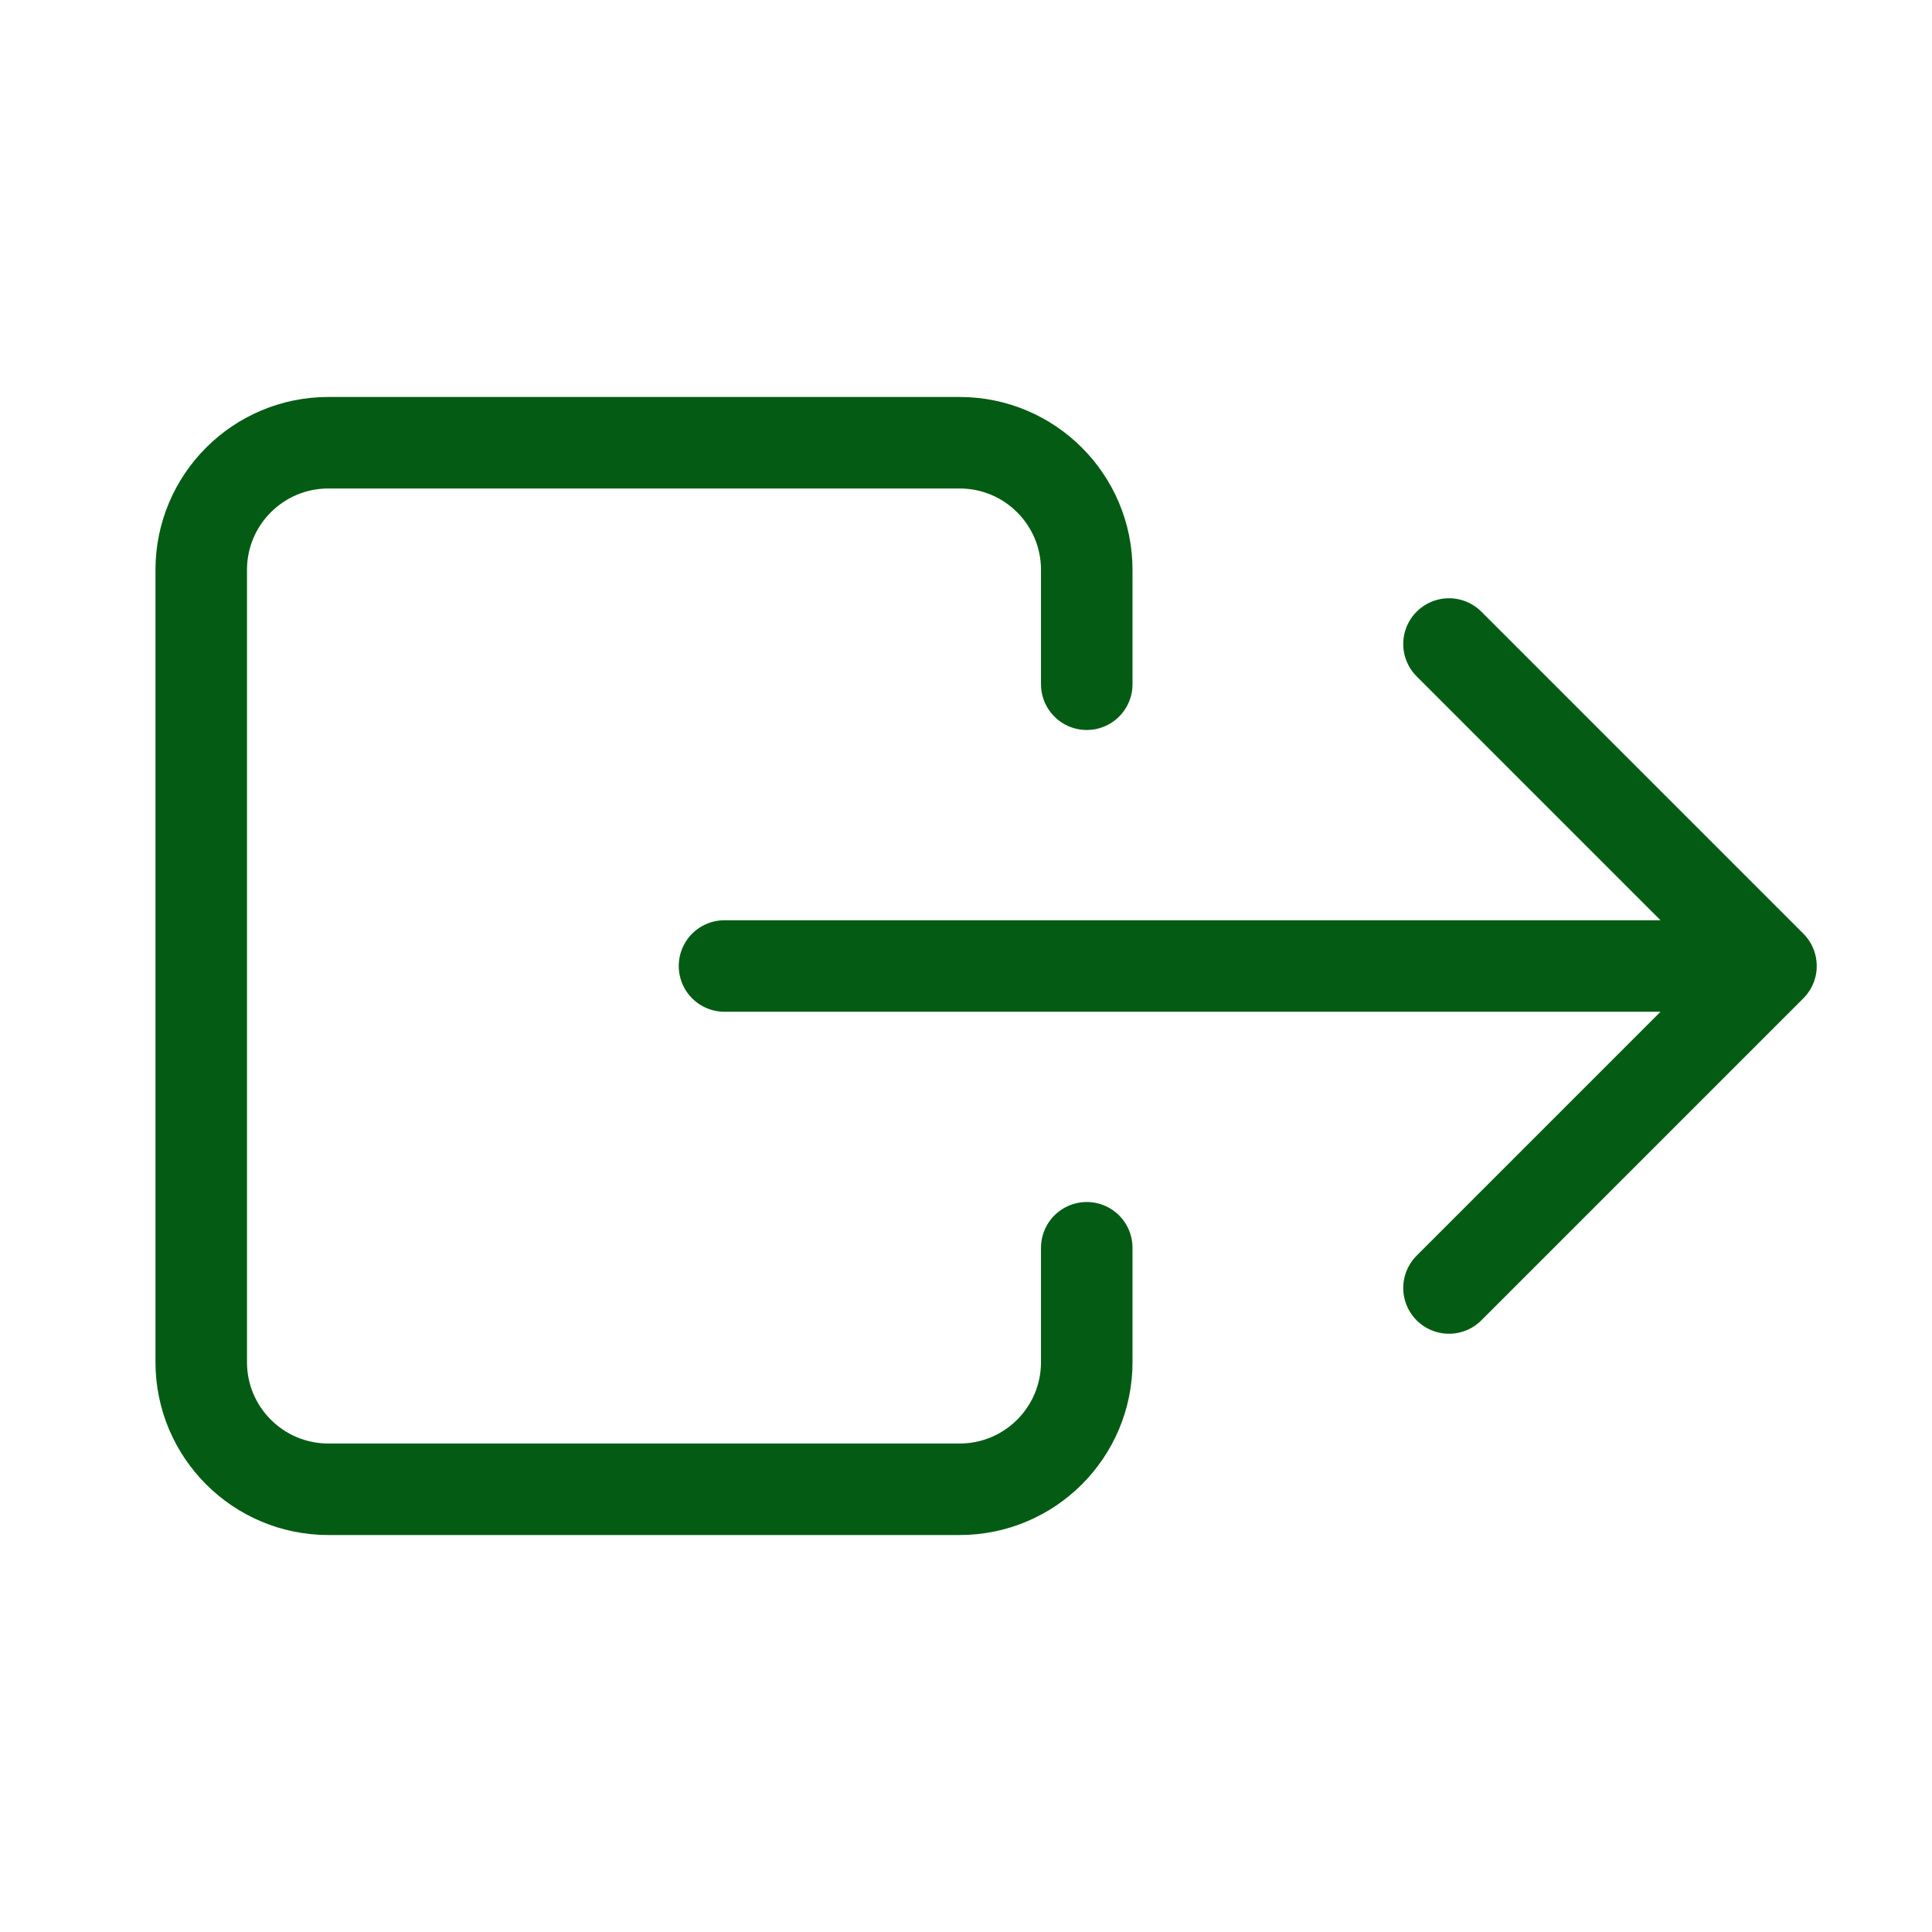 <svg width="38" height="38" viewBox="0 0 38 38" fill="none" xmlns="http://www.w3.org/2000/svg">
<path d="M21.375 24.542V26.792C21.375 28.172 20.256 29.292 18.875 29.292H6.458C5.078 29.292 3.958 28.172 3.958 26.792V11.208C3.958 9.828 5.078 8.708 6.458 8.708H18.875C20.256 8.708 21.375 9.828 21.375 11.208V13.458" stroke="#045C14" stroke-width="1.8" stroke-linecap="round" stroke-linejoin="round"/>
<path d="M34.833 19H14.25M34.833 19L28.5 12.667M34.833 19L28.5 25.333" stroke="#045C14" stroke-width="1.8" stroke-linecap="round" stroke-linejoin="round"/>
</svg>
